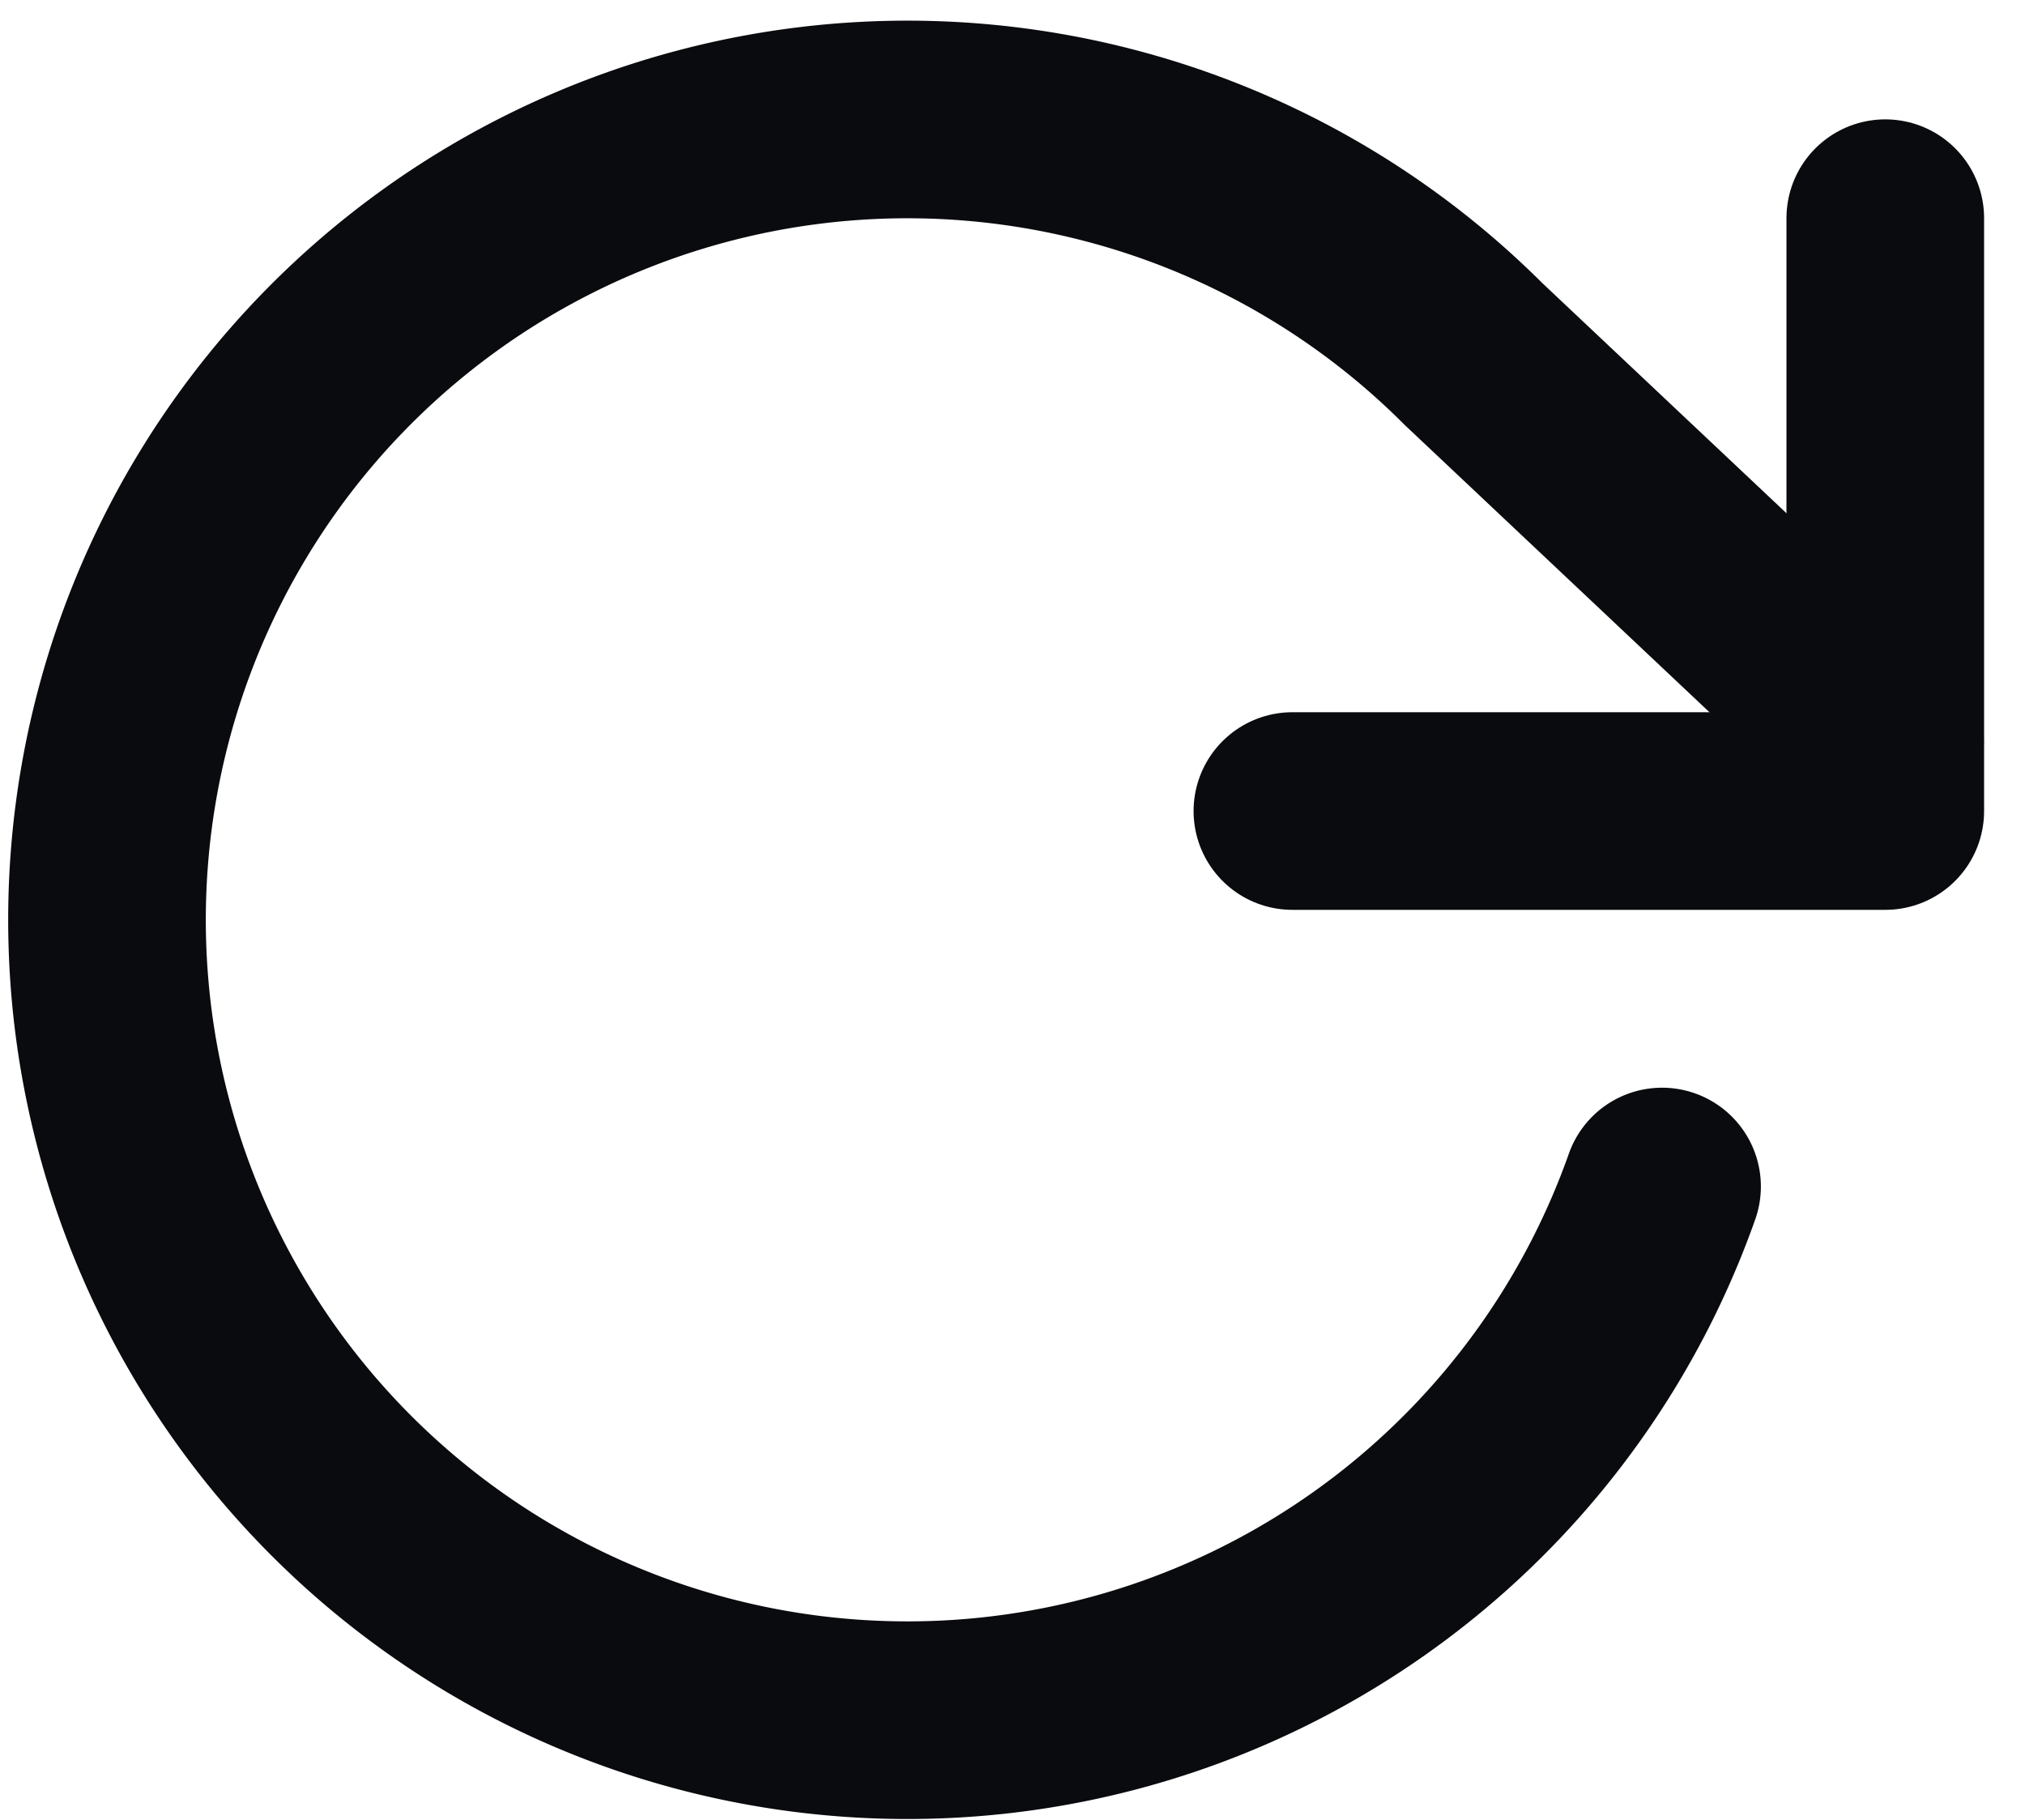 <svg xmlns="http://www.w3.org/2000/svg" width="20.493" height="18.42" viewBox="0 0 20.493 18.42">
  <g id="_8666729_rotate_cw_icon" data-name="8666729_rotate_cw_icon" transform="translate(-1.924 -1.792)">
    <path id="Path_2940" data-name="Path 2940" d="M23,4v6H17" transform="translate(-1.997)" fill="none" stroke="#0a0b0e" stroke-linecap="round" stroke-linejoin="round" stroke-width="2"/>
    <path id="Path_2941" data-name="Path 2941" d="M18.744,13.8a8.1,8.1,0,1,1-1.908-8.425L21,9.3" transform="translate(0 0)" fill="none" stroke="#0a0b0e" stroke-linecap="round" stroke-linejoin="round" stroke-width="2"/>
  </g>
</svg>
